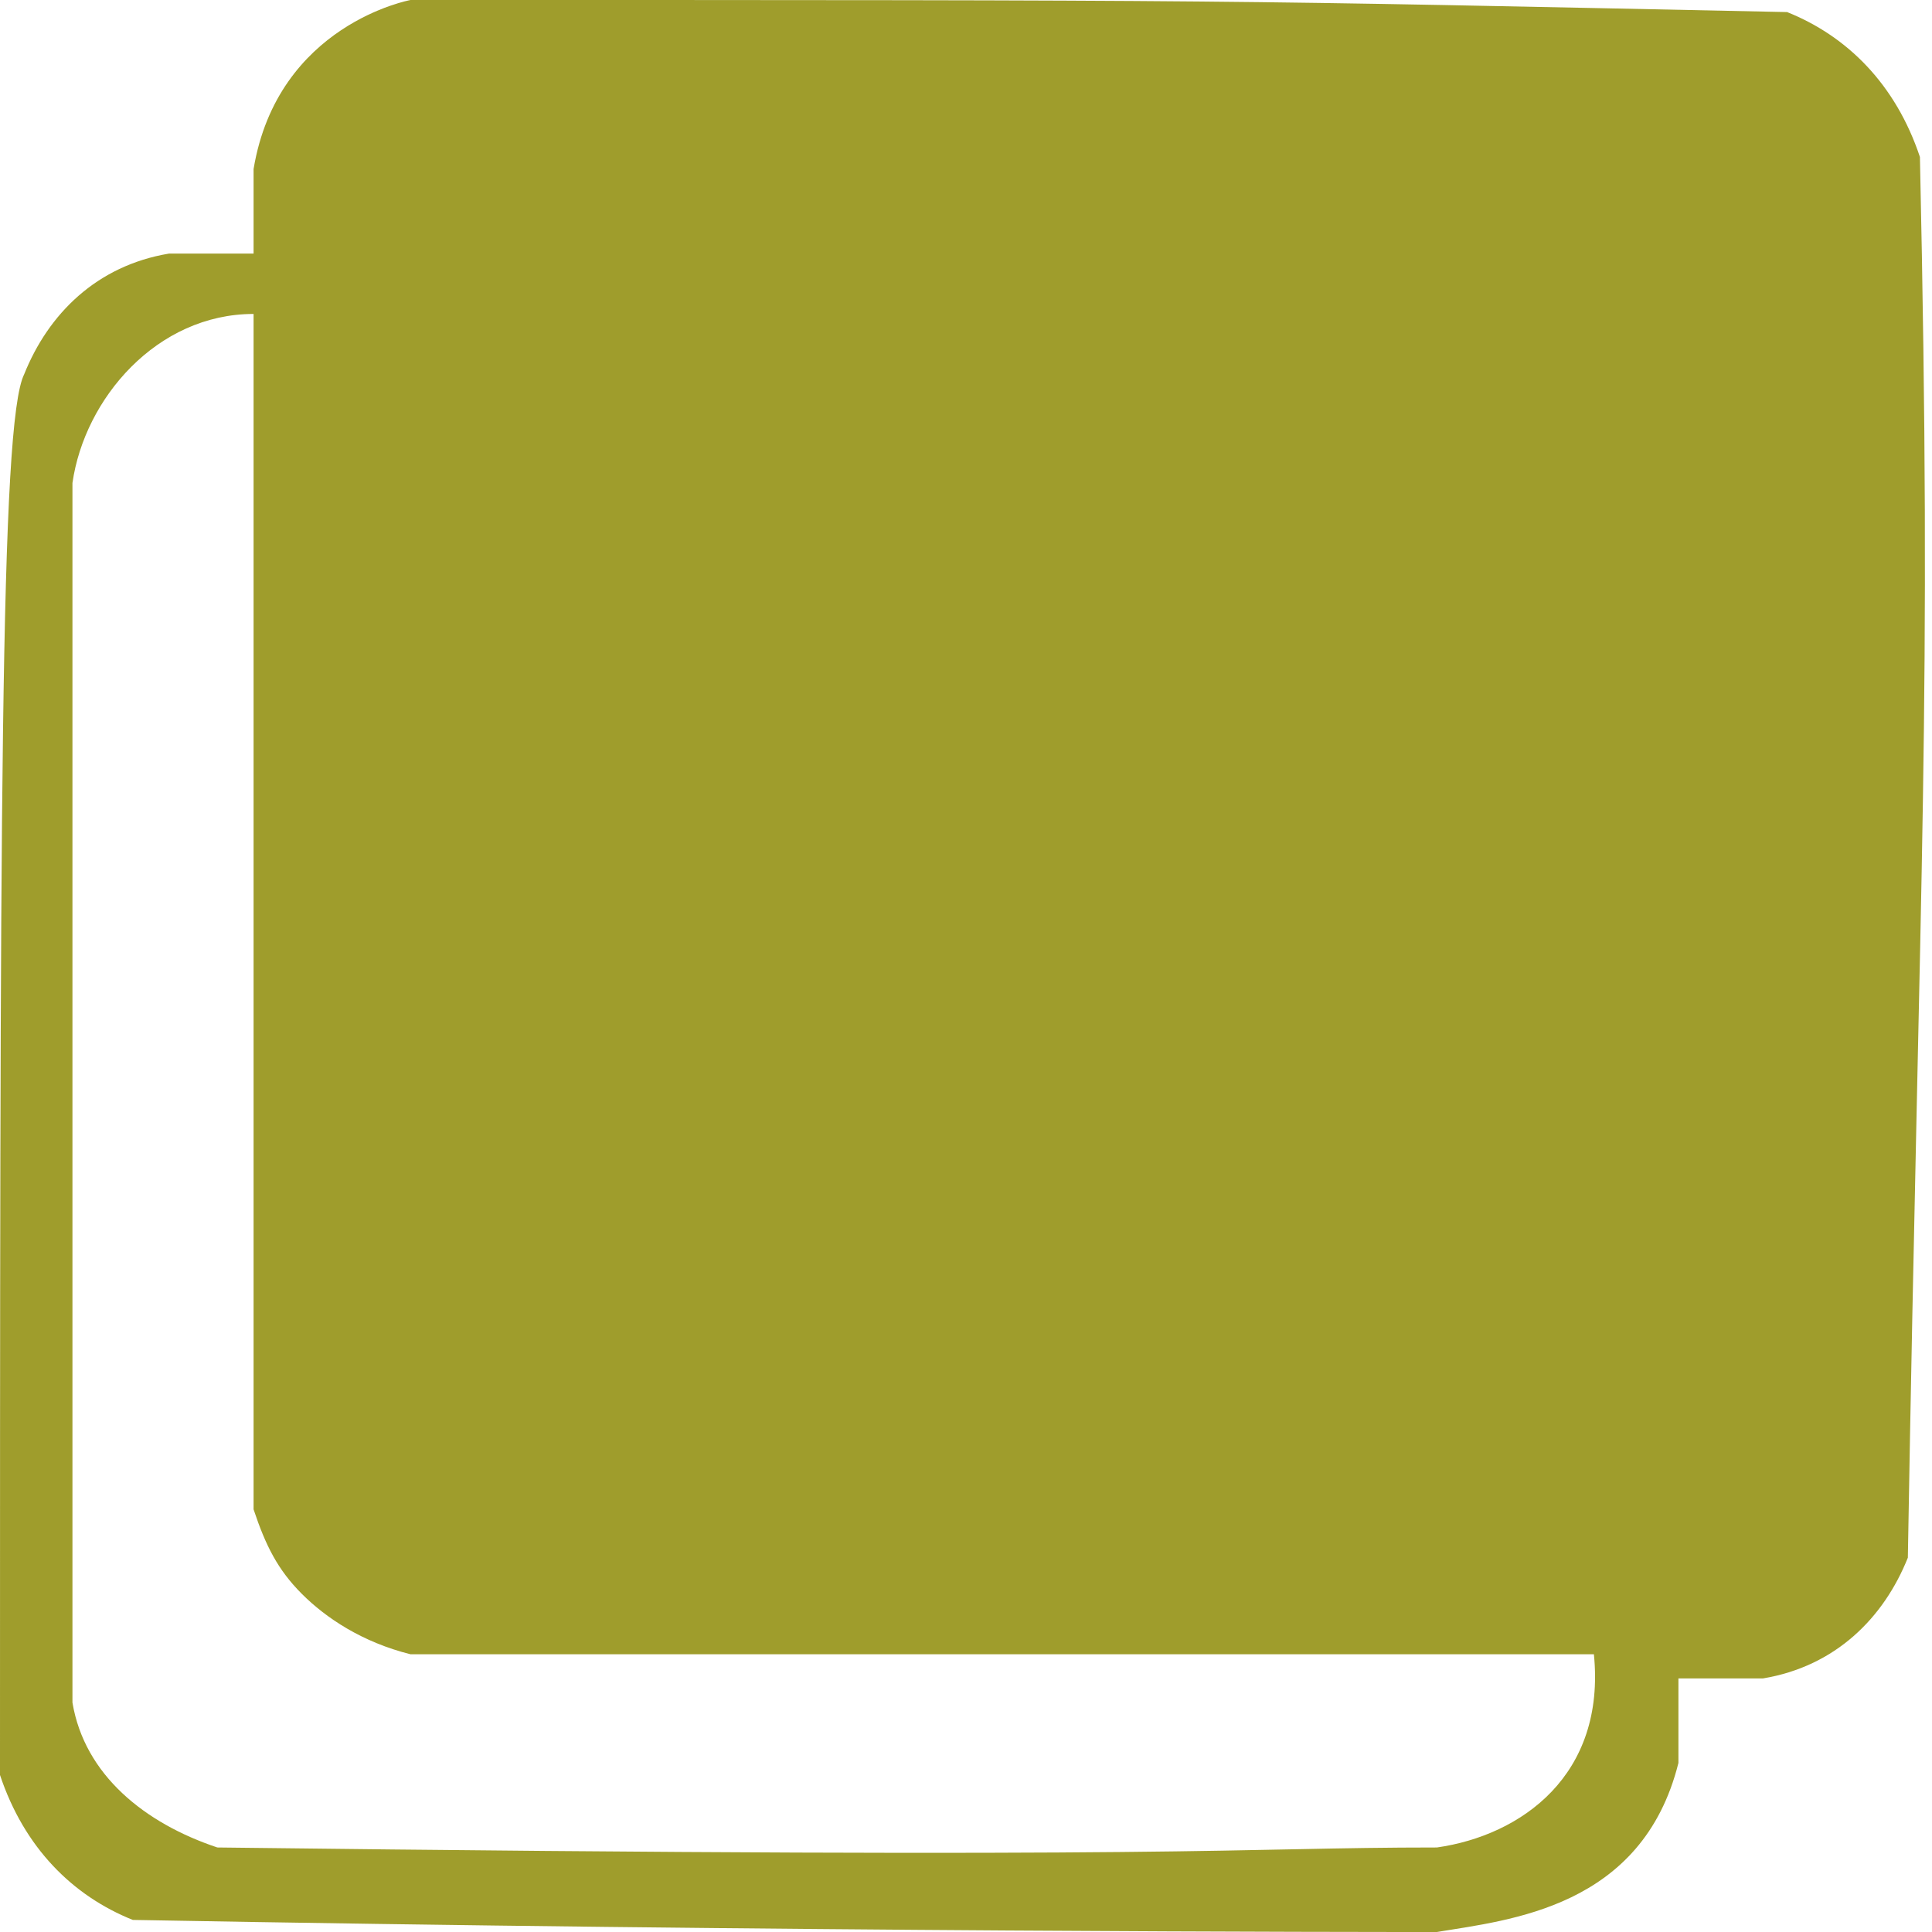 <?xml version="1.0" encoding="utf-8"?>
<!-- Generator: Adobe Illustrator 18.0.0, SVG Export Plug-In . SVG Version: 6.00 Build 0)  -->
<!DOCTYPE svg PUBLIC "-//W3C//DTD SVG 1.1//EN" "http://www.w3.org/Graphics/SVG/1.1/DTD/svg11.dtd">
<svg version="1.1" id="图层_1" xmlns="http://www.w3.org/2000/svg" xmlns:xlink="http://www.w3.org/1999/xlink" x="0px" y="0px"
	 viewBox="0 0 16 16" enable-background="new 0 0 16 16" xml:space="preserve">
<path fill="#9F9D2C" d="M15.9,1.3c-0.2-0.6-0.6-1-1.1-1.2C10,0,10.4,0,3.4,0C3.4,0,2.3,0.2,2.1,1.4c0,0.2,0,0.5,0,0.7
	c-0.2,0-0.5,0-0.7,0c-0.6,0.1-1,0.5-1.2,1C0,3.5,0,6.7,0,14.7c0.2,0.6,0.6,1,1.1,1.2C6.6,16,11.3,16,11.9,16c0.6-0.1,1.7-0.2,2-1.4
	c0-0.2,0-0.5,0-0.7c0.2,0,0.5,0,0.7,0c0.6-0.1,1-0.5,1.2-1C15.9,7,16,5.9,15.9,1.3z M11.9,15.3c-1.7,0-1.9,0.1-10.1,0
	c-0.6-0.2-1.1-0.6-1.2-1.2c0-1.3,0-2.9,0-10.1c0.1-0.7,0.7-1.4,1.5-1.4v9c0,0.3,0,0.6,0,0.9c0.1,0.3,0.2,0.5,0.4,0.7
	c0.2,0.2,0.5,0.4,0.9,0.5c0.2,0,0.5,0,0.7,0h9.1C13.3,14.7,12.6,15.2,11.9,15.3z"/>
</svg>
